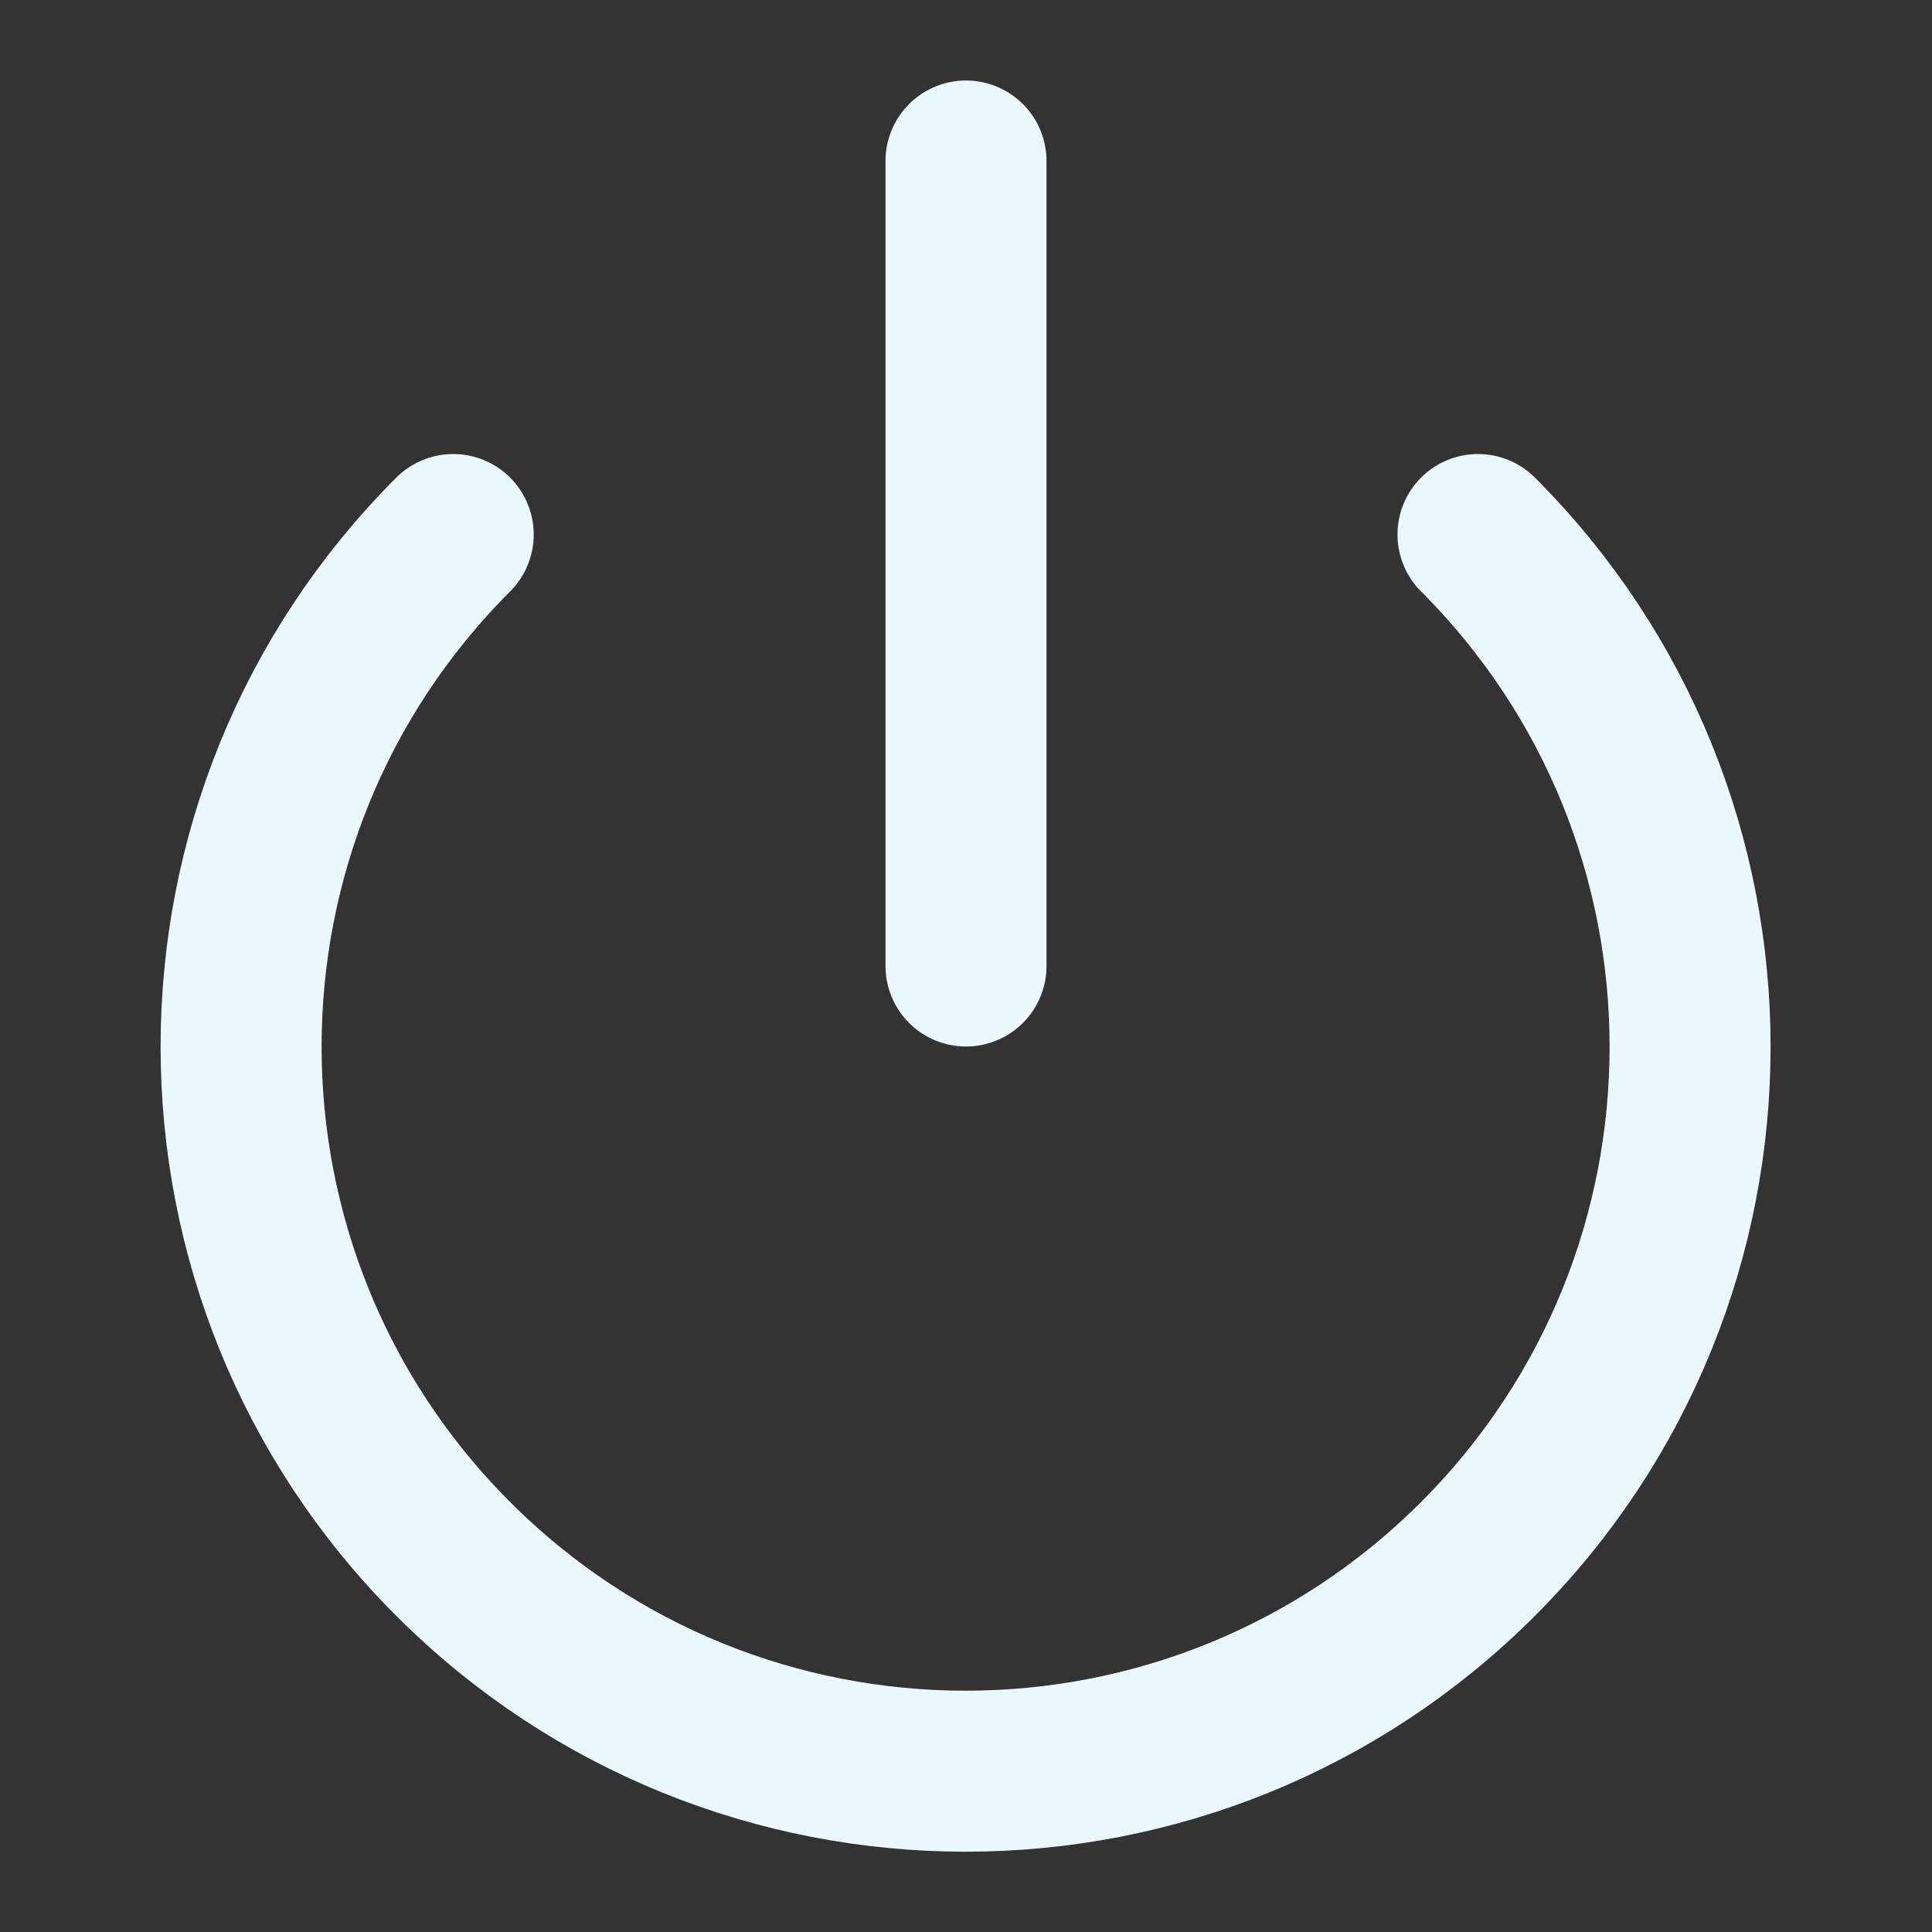 <svg width="24" height="24" viewBox="0 0 24 24" fill="none" xmlns="http://www.w3.org/2000/svg">
    <rect x="0" y="0" width="24" height="24" fill="#333333" stroke="none"/>
    <path d="M18.36 6.64C21.874 10.155 21.873 15.853 18.359 19.367C14.844 22.881 9.146 22.881 5.631 19.367C2.117 15.853 2.116 10.155 5.63 6.64"
          stroke="#ebf8ff" stroke-width="2" stroke-linecap="round" stroke-linejoin="round"/>
    <path d="M12 2V12" stroke="#ebf8ff" stroke-width="2" stroke-linecap="round"
          stroke-linejoin="round"/>
</svg>
